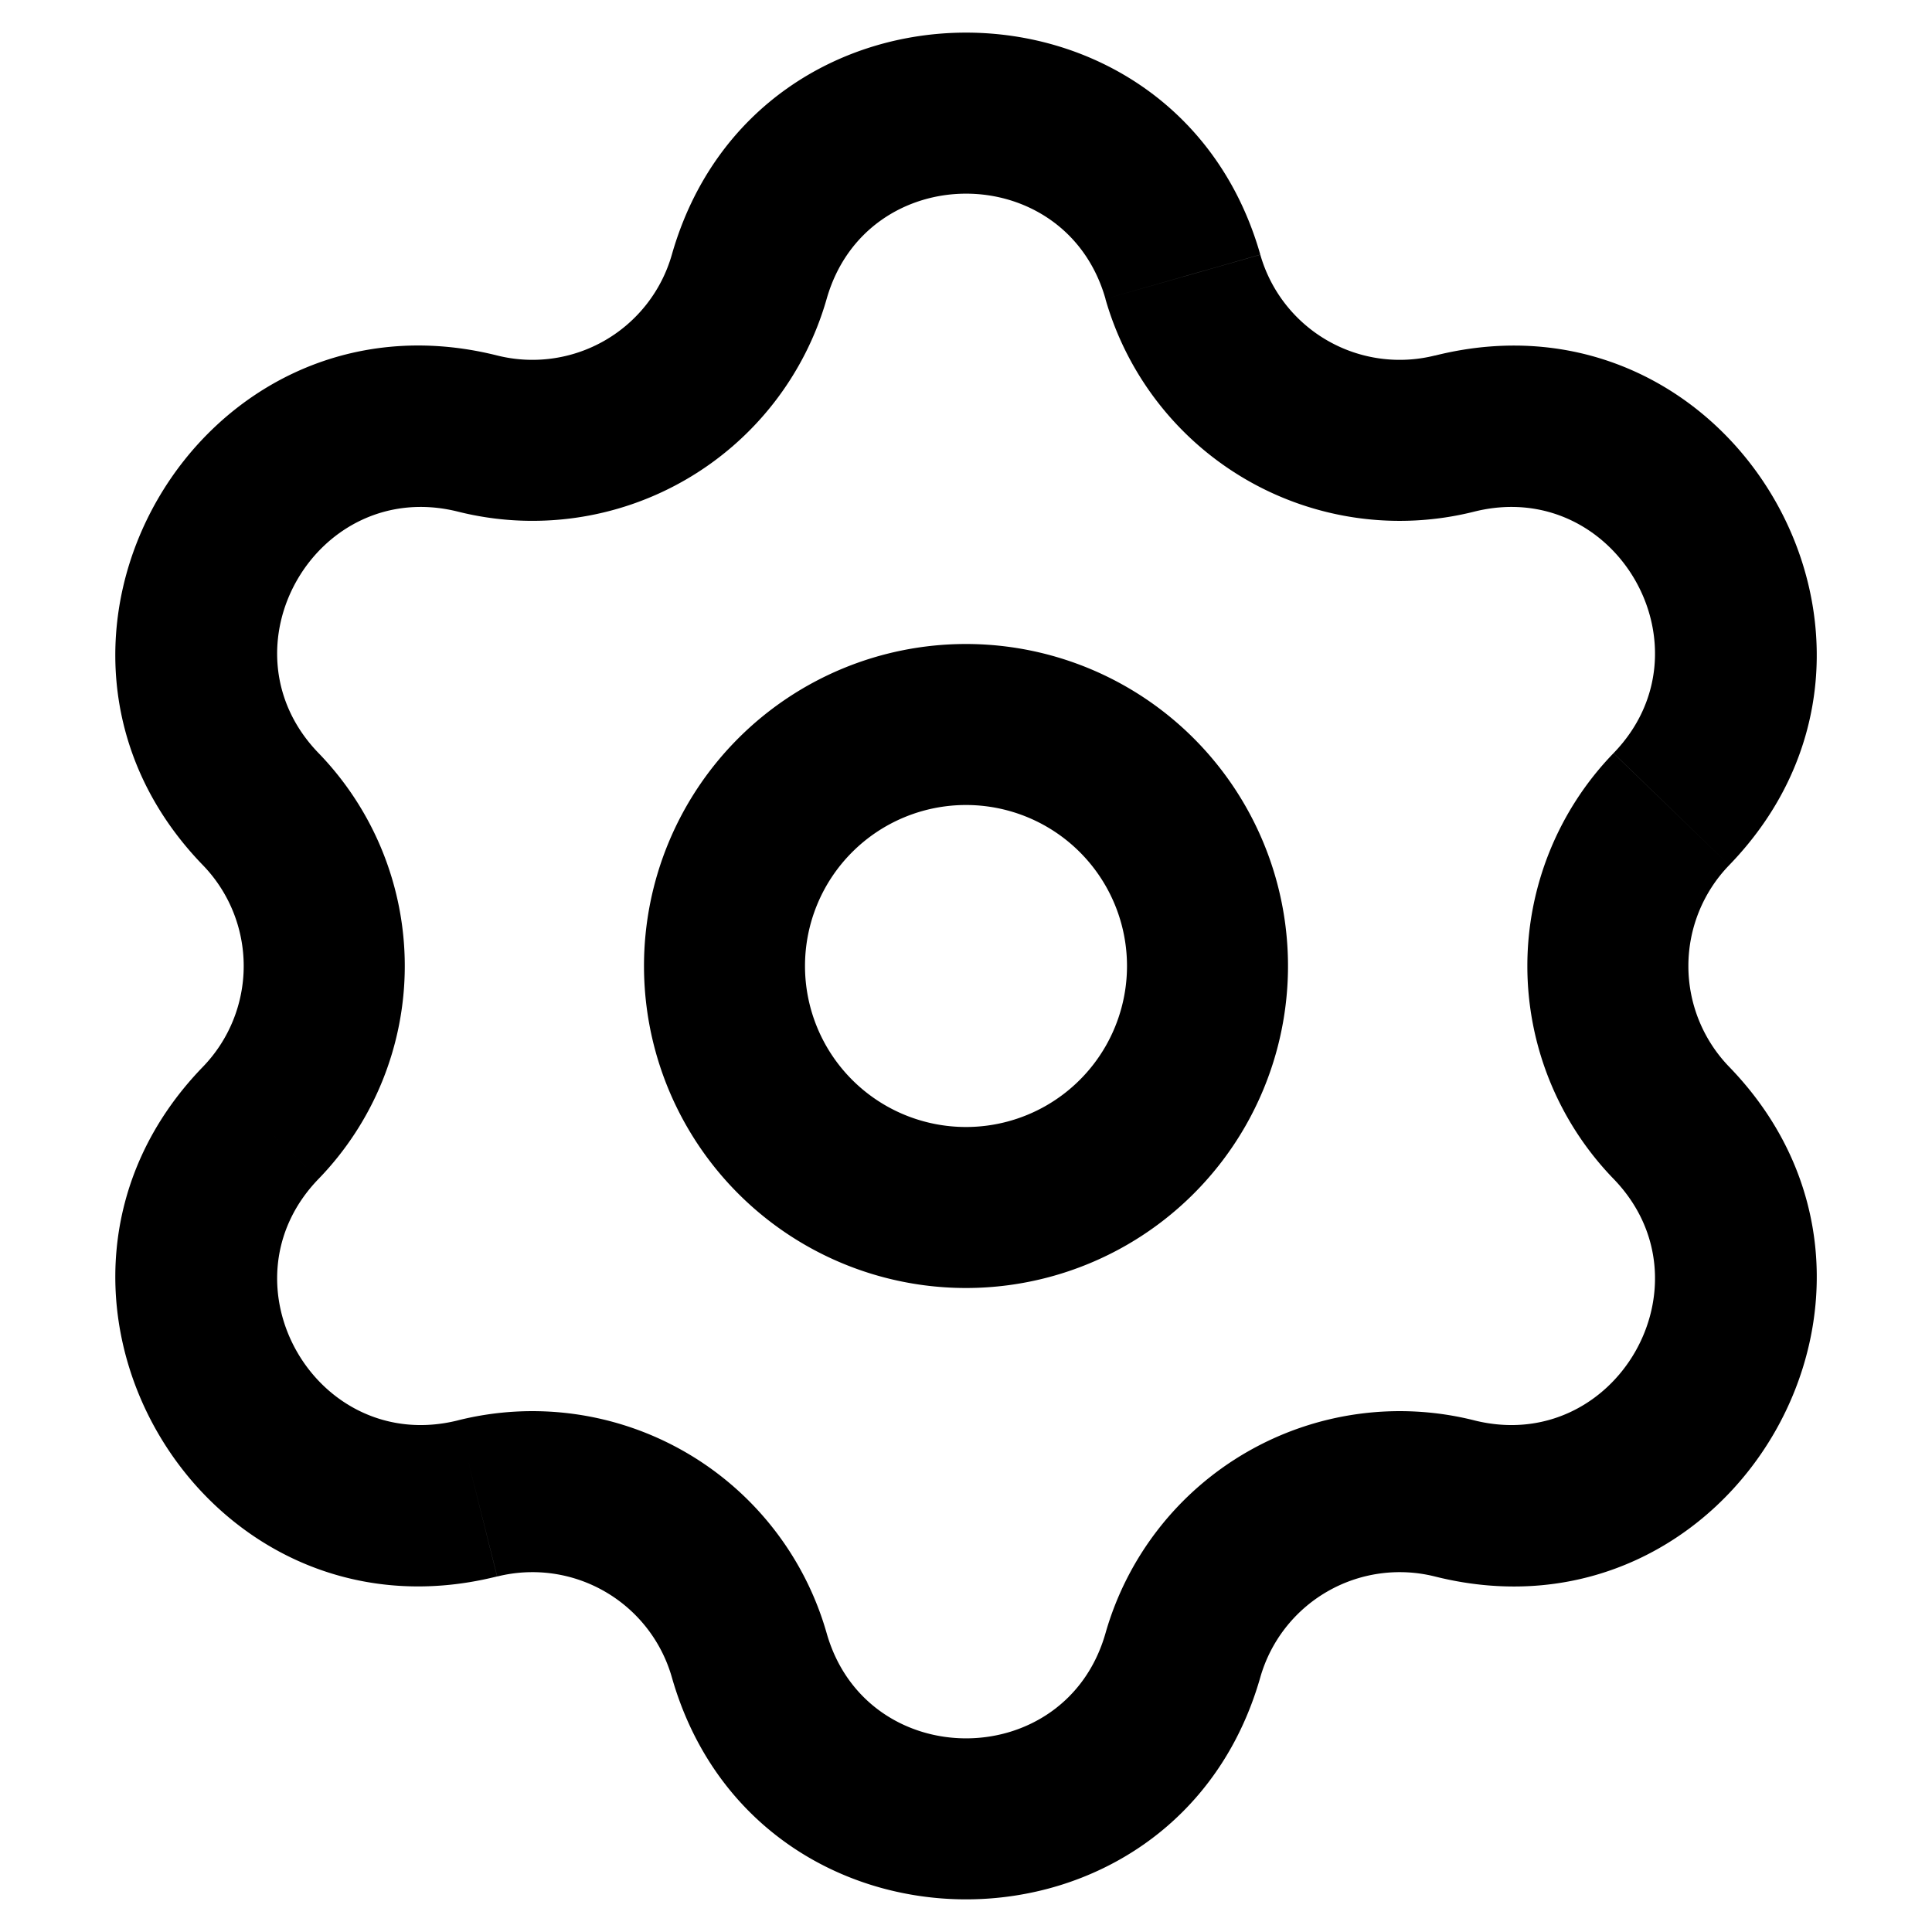 <svg xmlns="http://www.w3.org/2000/svg" width="24" height="24" fill="none" viewBox="0 0 24 24">
  <path fill="#000" d="m5.932 5.386-.243.97.243-.97Zm3.374-1.948-.961-.274.961.274Zm-6.068 6.614.719-.696-.719.696Zm0 3.896-.718-.695.718.695Zm2.694 4.666.243.97-.243-.97Zm3.374 1.948-.961.274.961-.274Zm5.388 0 .961.274-.961-.274Zm3.374-1.948.243-.97-.243.97Zm2.694-4.666-.719.696.719-.696Zm0-3.896-.719-.696.719.696Zm-2.694-4.666-.243-.97.243.97Zm-3.375-1.948.962-.274-.961.274ZM5.69 6.356a3.801 3.801 0 0 0 4.579-2.643l-1.923-.55a1.801 1.801 0 0 1-2.17 1.253l-.486 1.94Zm-1.732 3c-1.26-1.302-.026-3.44 1.732-3l.486-1.94C2.465 3.486-.14 8 2.52 10.747l1.437-1.39Zm0 5.288a3.801 3.801 0 0 0 0-5.288L2.52 10.747a1.801 1.801 0 0 1 0 2.506l1.437 1.39Zm1.732 3c-1.758.44-2.992-1.698-1.732-3L2.52 13.253c-2.66 2.747-.054 7.26 3.655 6.33l-.486-1.94Zm4.579 2.644a3.801 3.801 0 0 0-4.58-2.644l.487 1.94a1.801 1.801 0 0 1 2.17 1.252l1.923-.548Zm3.464 0c-.497 1.742-2.967 1.742-3.464 0l-1.923.548c1.05 3.678 6.26 3.678 7.31 0l-1.923-.548Zm4.58-2.644a3.801 3.801 0 0 0-4.58 2.644l1.923.548a1.801 1.801 0 0 1 2.17-1.252l.486-1.94Zm1.731-3c1.26 1.302.026 3.44-1.732 3l-.486 1.94c3.71.93 6.315-3.584 3.655-6.331l-1.437 1.39Zm0-5.288a3.8 3.8 0 0 0 0 5.288l1.437-1.391a1.801 1.801 0 0 1 0-2.506l-1.437-1.39Zm-1.732-3c1.758-.44 2.992 1.698 1.732 3l1.437 1.391c2.66-2.747.054-7.26-3.655-6.33l.486 1.94Zm-4.58-2.643a3.801 3.801 0 0 0 4.58 2.643l-.486-1.94a1.801 1.801 0 0 1-2.17-1.252l-1.923.549Zm1.924-.55c-1.05-3.677-6.26-3.677-7.31 0l1.923.55c.497-1.743 2.967-1.743 3.464 0l1.923-.55ZM8 12a4 4 0 0 0 4 4v-2a2 2 0 0 1-2-2H8Zm4 4a4 4 0 0 0 4-4h-2a2 2 0 0 1-2 2v2Zm4-4a4 4 0 0 0-4-4v2a2 2 0 0 1 2 2h2Zm-4-4a4 4 0 0 0-4 4h2a2 2 0 0 1 2-2V8Z"/>
</svg>
